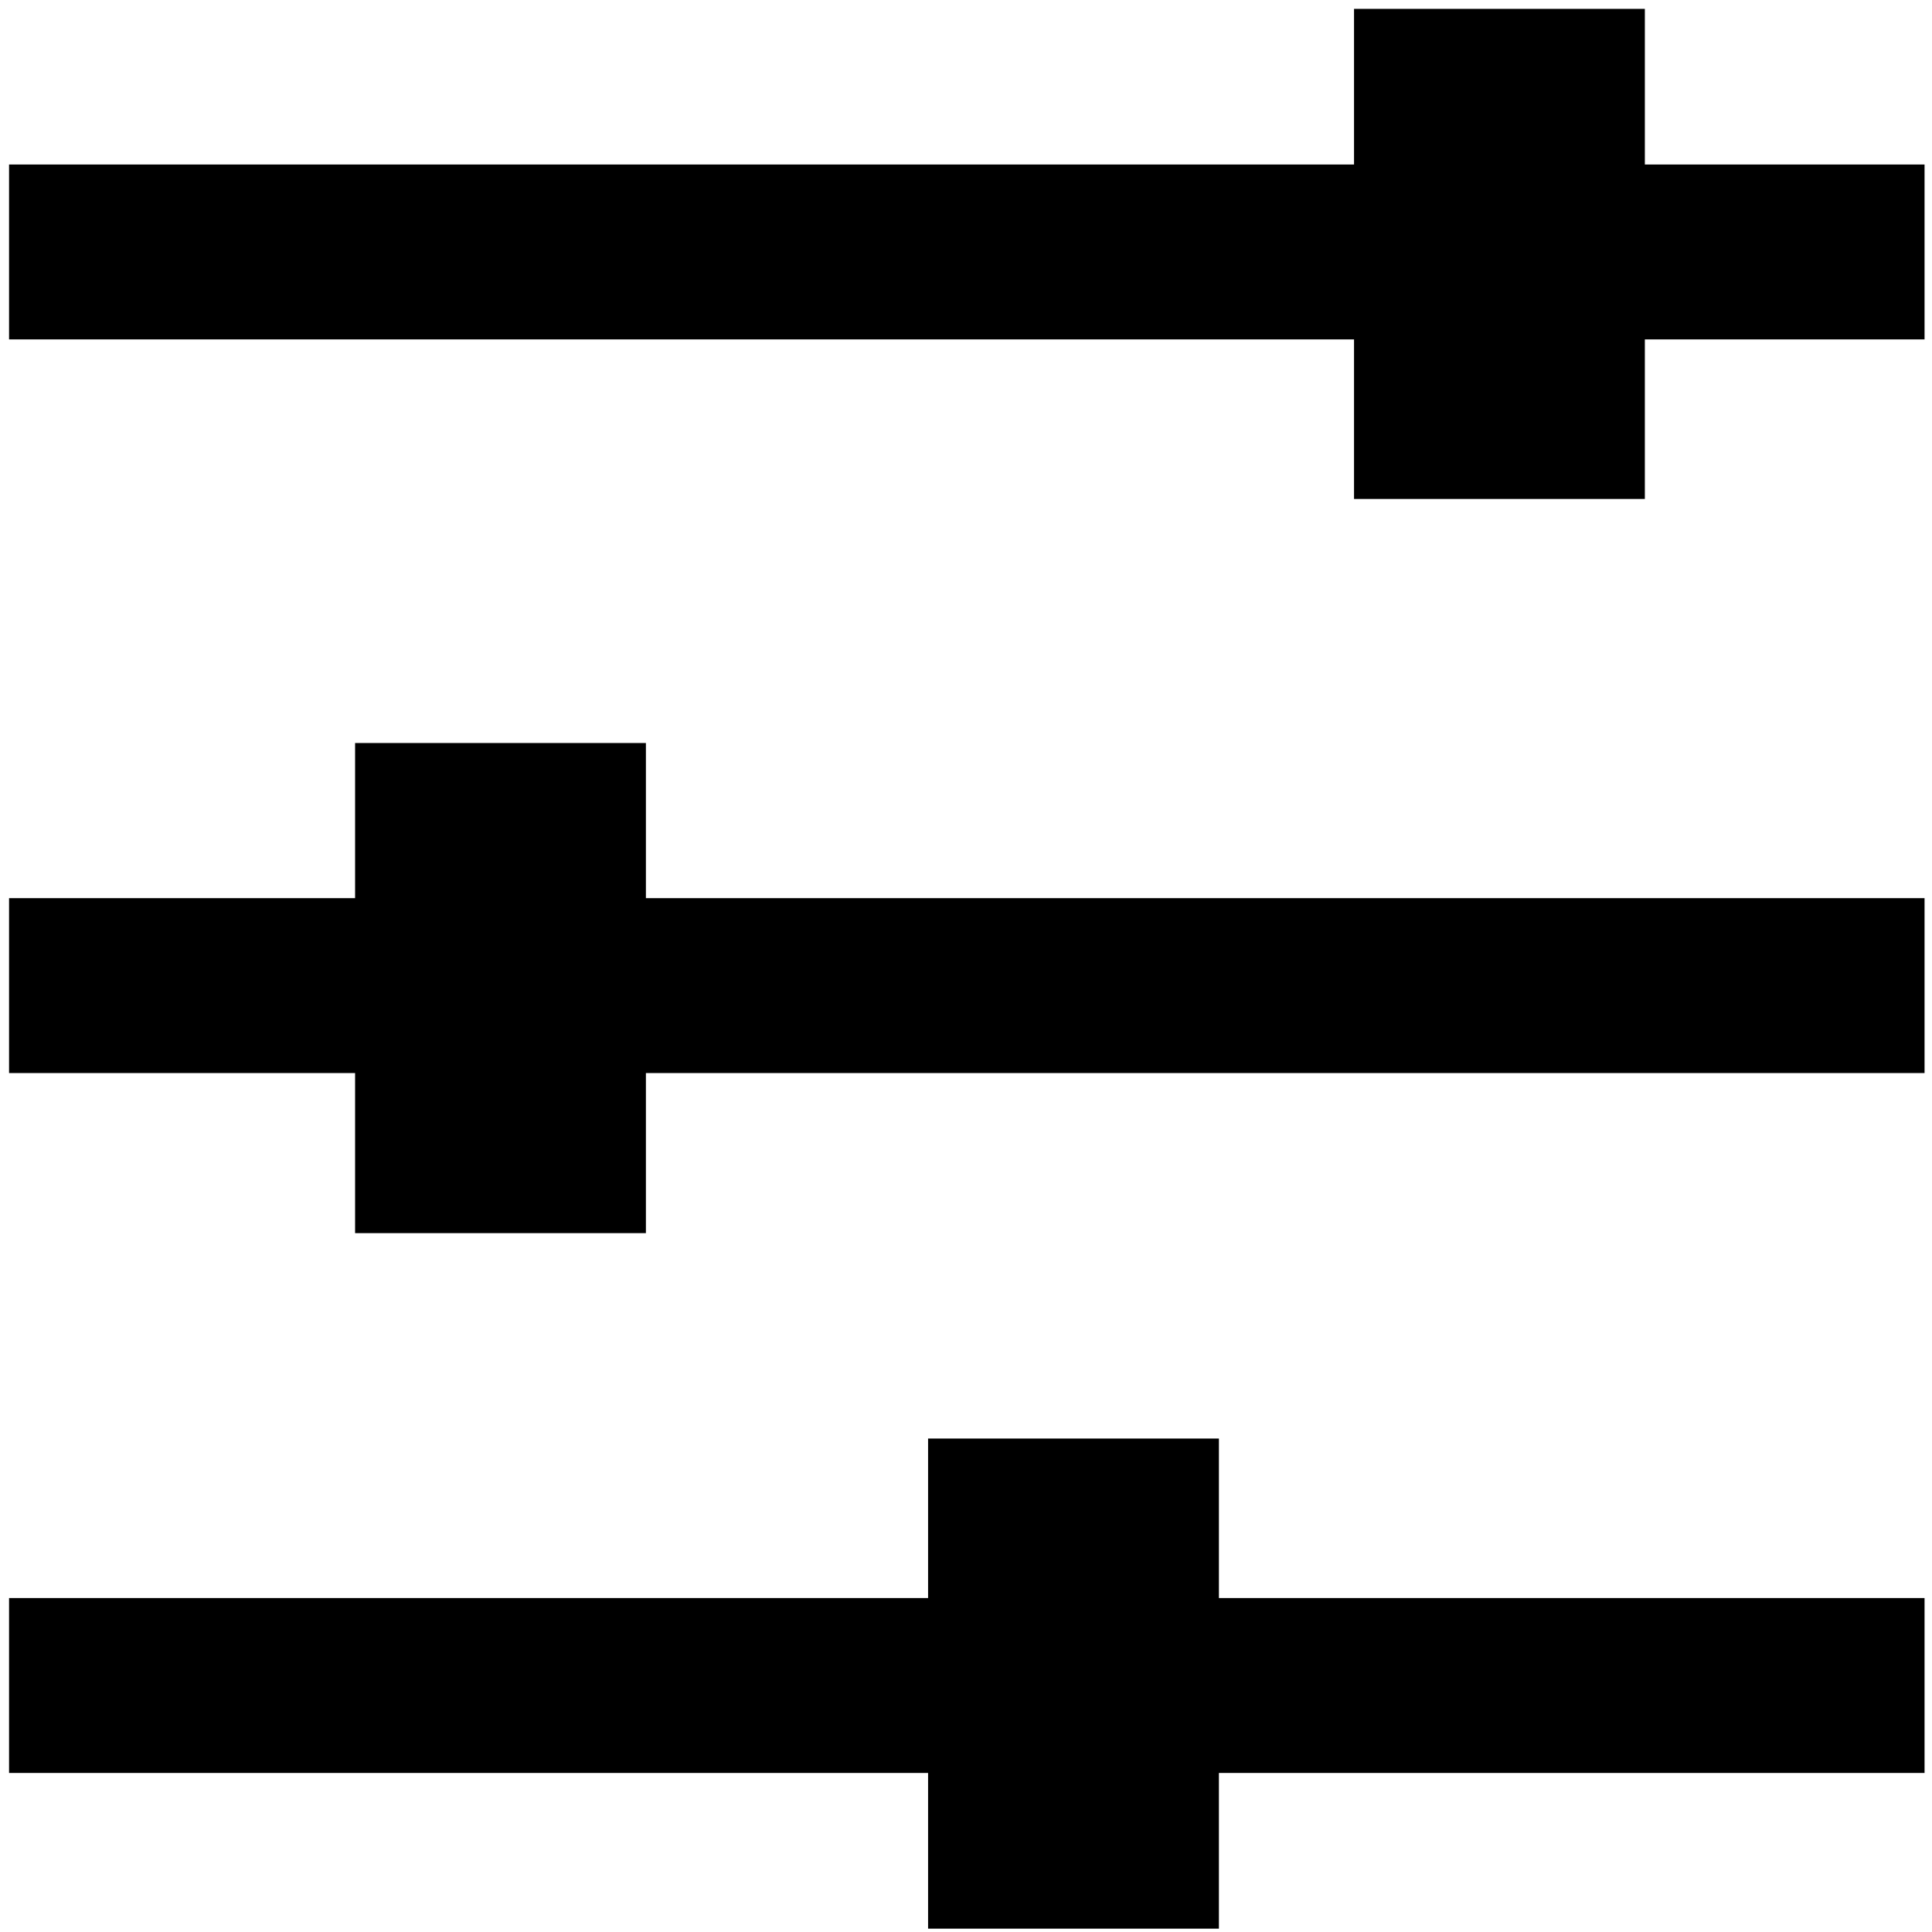 <?xml version="1.0" encoding="UTF-8" standalone="no"?>
<svg
   viewBox="0 0 1000 1000"
   preserveAspectRatio="xMidYMid meet"
   version="1.1"
   id="svg4"
   sodipodi:docname="settings.svg"
   inkscape:version="1.1.1 (3bf5ae0d25, 2021-09-20)"
   xmlns:inkscape="http://www.inkscape.org/namespaces/inkscape"
   xmlns:sodipodi="http://sodipodi.sourceforge.net/DTD/sodipodi-0.dtd"
   xmlns="http://www.w3.org/2000/svg"
   xmlns:svg="http://www.w3.org/2000/svg">
  <defs
     id="defs8" />
  <sodipodi:namedview
     id="namedview6"
     pagecolor="#ffffff"
     bordercolor="#666666"
     borderopacity="1.0"
     inkscape:pageshadow="2"
     inkscape:pageopacity="0.0"
     inkscape:pagecheckerboard="0"
     showgrid="false"
     inkscape:zoom="0.61730422"
     inkscape:cx="371.77779"
     inkscape:cy="750.84534"
     inkscape:window-width="1961"
     inkscape:window-height="1419"
     inkscape:window-x="407"
     inkscape:window-y="595"
     inkscape:window-maximized="0"
     inkscape:current-layer="svg4" />
  <path
     id="path851"
     style="fill:#000000;fill-rule:evenodd;stroke-width:54.385;paint-order:fill markers stroke"
     d="M 996.146,85.155 H 851.372 V 4.595 h -54.583 -41.364 -54.583 V 85.155 H 4.687 v 16 60.264 14.266 H 700.841 v 82.594 h 95.947 54.583 V 175.685 H 996.146 v -14.266 -60.264 z m 0,379.732 H 334.321 v -80.293 h -54.583 -41.364 -54.583 v 80.293 H 4.687 v 16.268 60.264 14 H 183.79 v 82.859 h 95.947 54.583 V 555.419 H 996.146 v -14 -60.264 z m 0,362.268 H 630.904 v -82.561 h -54.583 -41.364 -54.583 v 82.561 H 4.687 v 14 60.264 16.266 H 480.373 v 80.594 h 54.583 95.947 V 917.685 H 996.146 v -16.266 -60.264 z" />
</svg>
